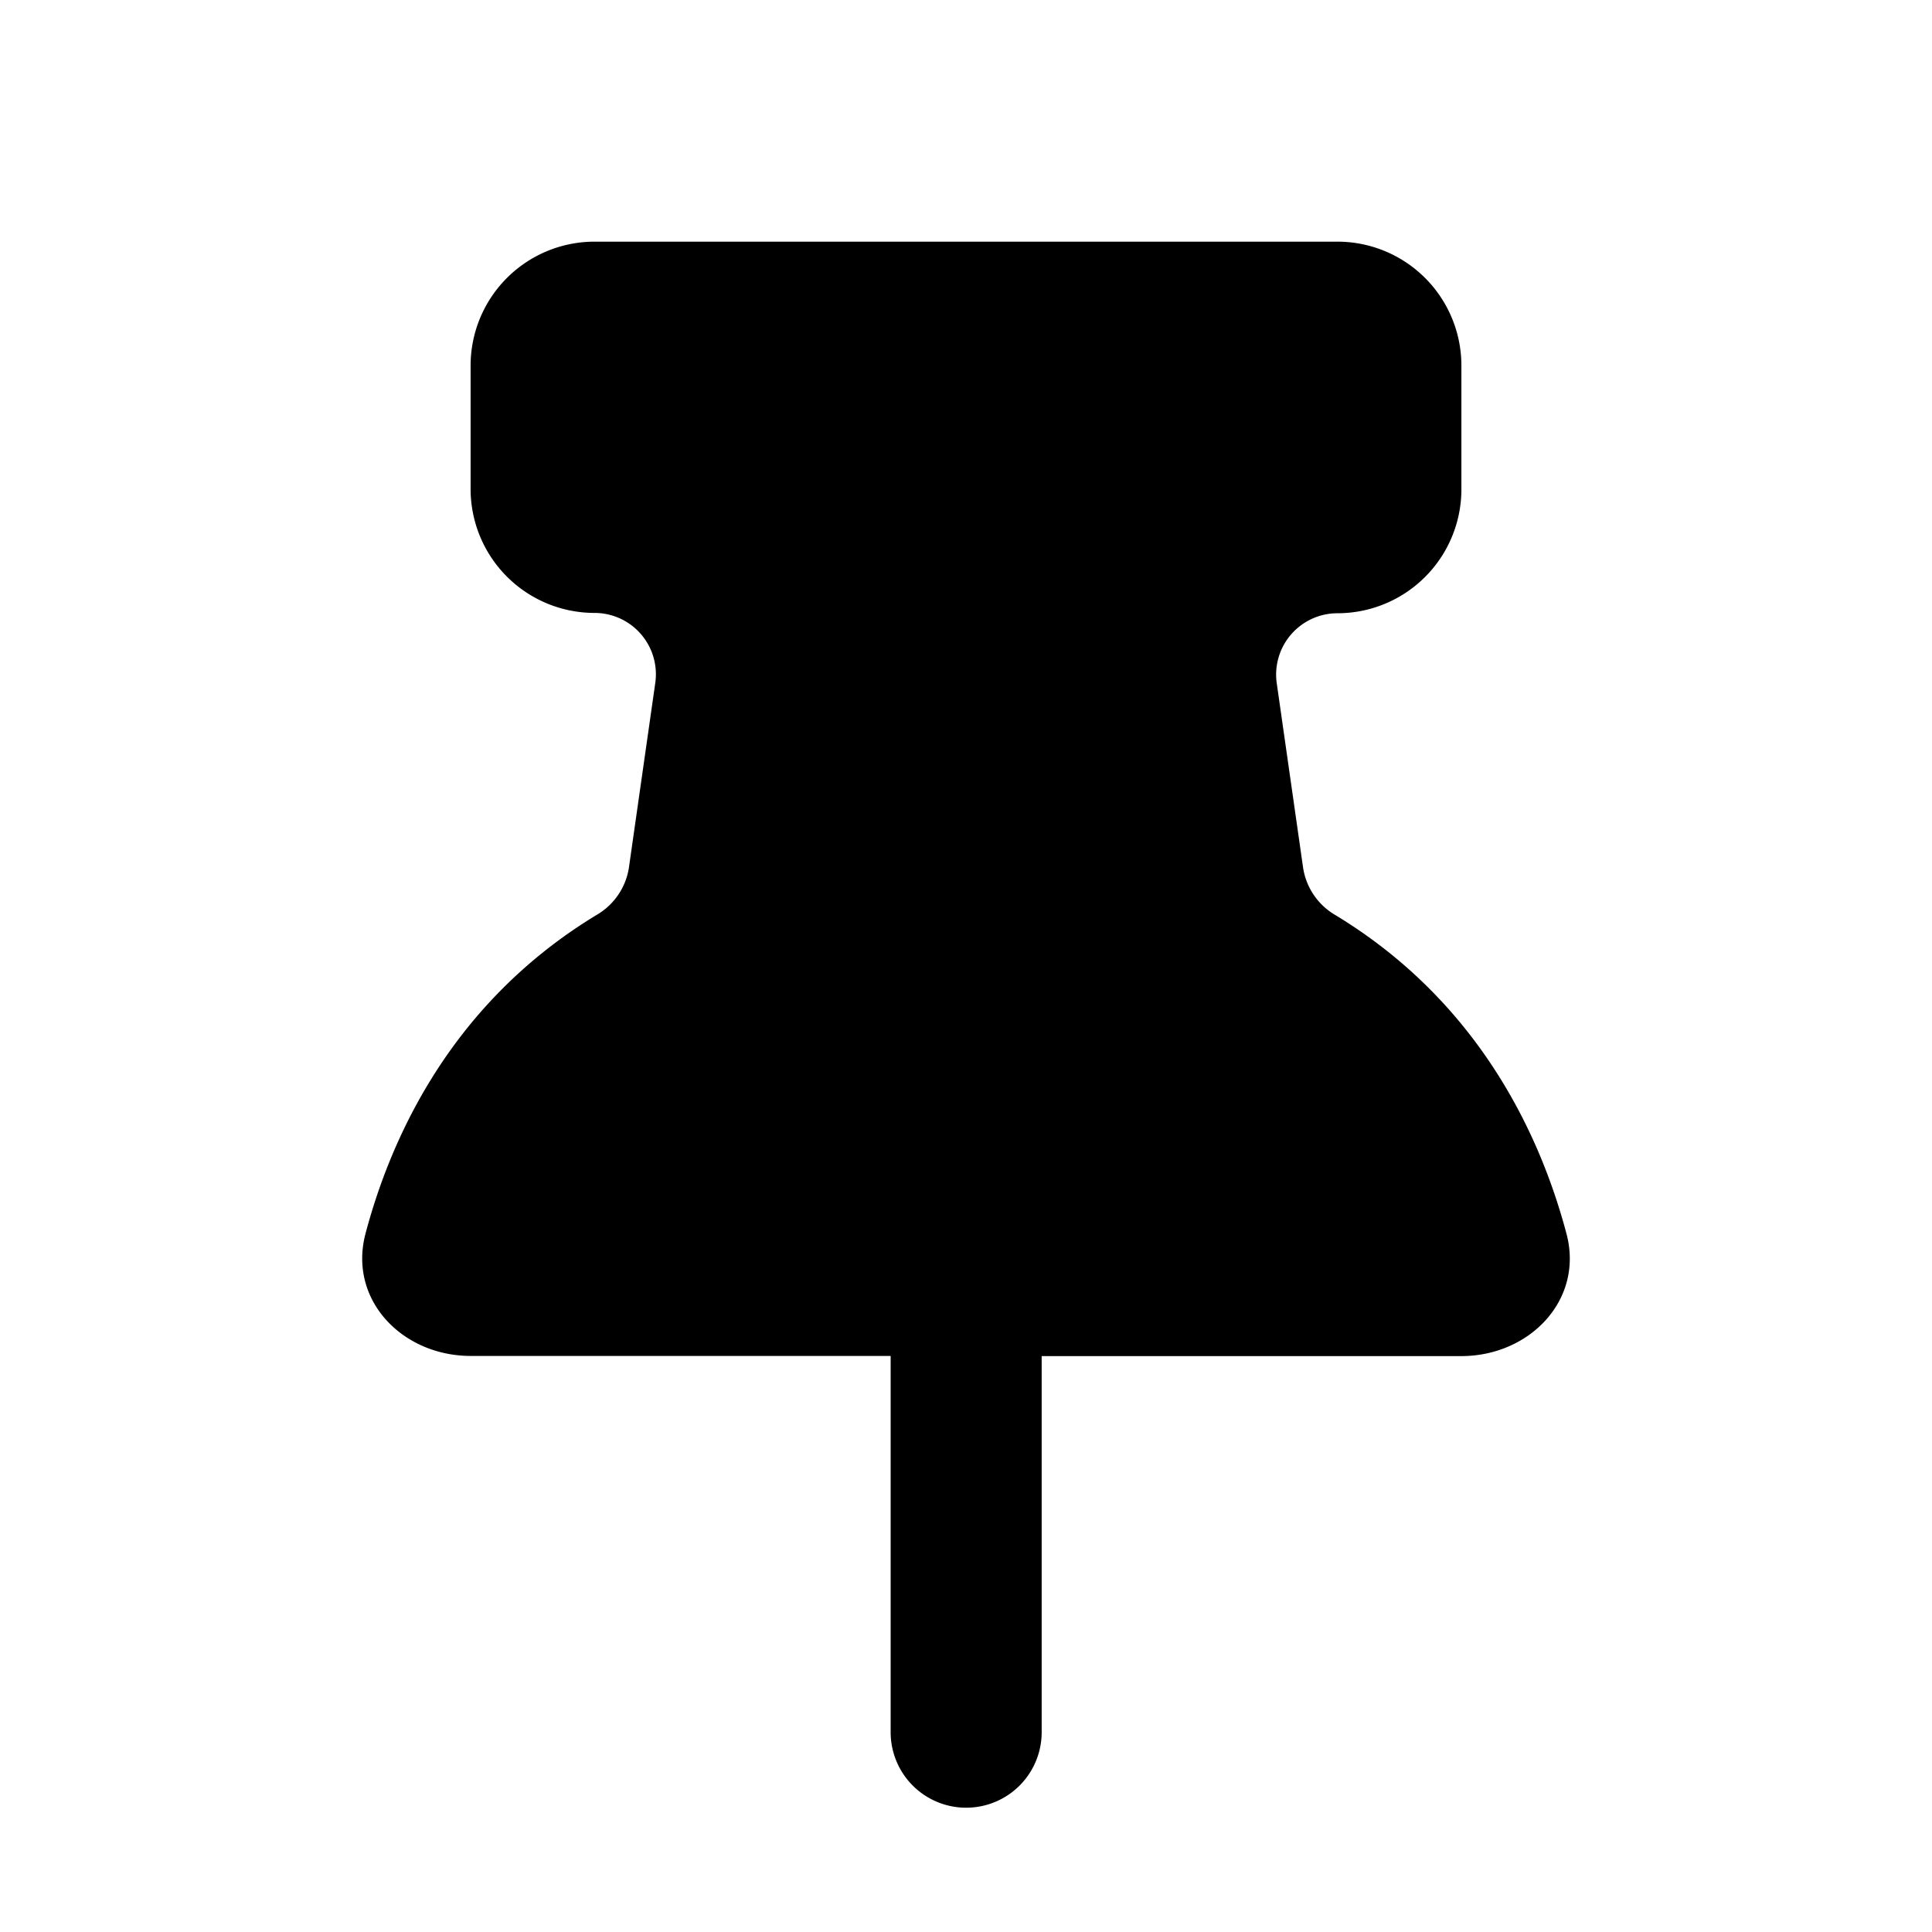 <svg xmlns="http://www.w3.org/2000/svg" width="12" height="12" fill="currentColor" viewBox="0 0 12 12"><g class="pin-filled-12px"><path fill-rule="evenodd" d="M3.707 5.682a.412.412 0 0 0 .199-.291l.164-1.149a.381.381 0 0 0-.377-.435.77.77 0 0 1-.77-.769V2.27a.77.77 0 0 1 .77-.769h4.614a.77.77 0 0 1 .77.77v.768a.77.77 0 0 1-.77.77.381.381 0 0 0-.377.434l.164 1.148a.412.412 0 0 0 .199.292c.899.544 1.277 1.377 1.437 1.981.108.41-.229.759-.654.759H6.47v2.336a.469.469 0 1 1-.938 0V8.422H2.924c-.425 0-.762-.348-.654-.759.16-.604.538-1.437 1.437-1.981Z" class="Union" clip-rule="evenodd"/></g></svg>